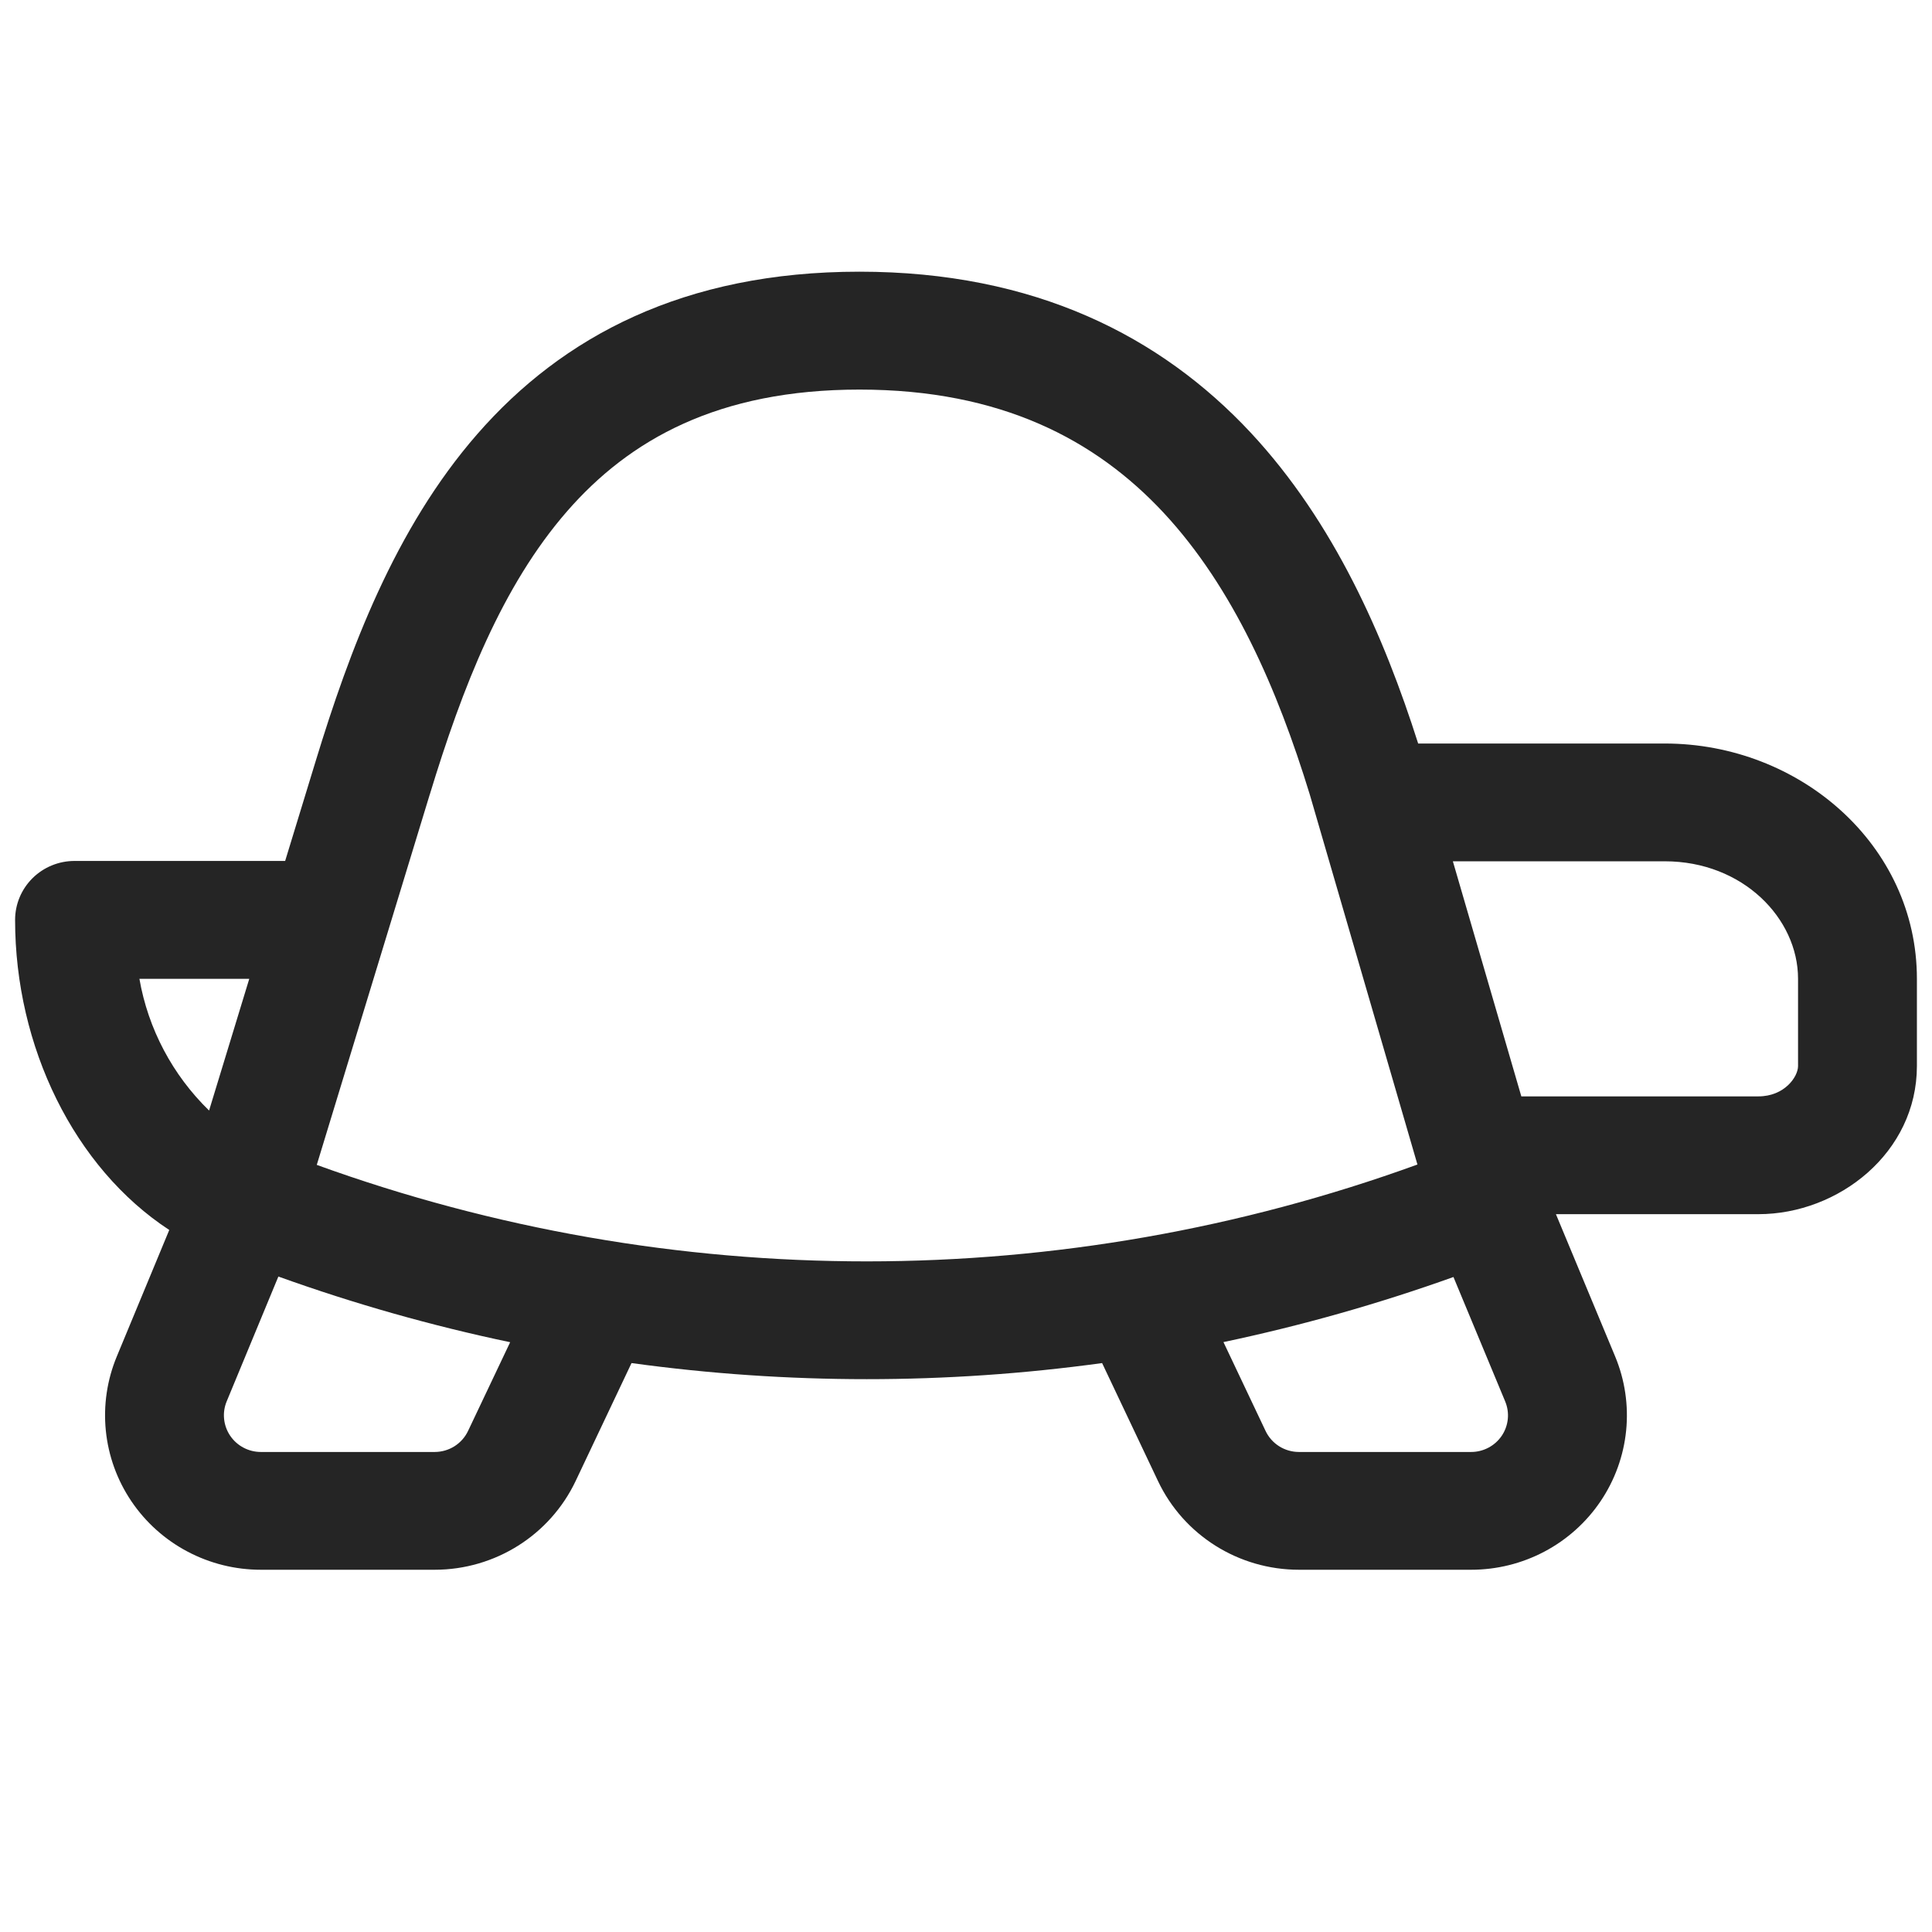 <svg width="128" height="128" viewBox="0 0 128 128" fill="none" xmlns="http://www.w3.org/2000/svg">
<path d="M56.936 18C45.313 18 37.257 22.296 31.618 28.764C26.153 35.028 23.145 43.12 20.924 50.393L18.892 57.04H4.938C3.893 57.04 2.892 57.451 2.153 58.184C1.415 58.916 1 59.91 1 60.945C1 69.35 4.914 77.364 11.214 81.489L7.741 89.862C7.094 91.417 6.843 93.107 7.011 94.781C7.179 96.455 7.76 98.063 8.704 99.461C9.648 100.859 10.925 102.005 12.422 102.796C13.919 103.588 15.589 104.002 17.285 104H28.799C32.799 104 36.438 101.704 38.139 98.118L41.84 90.307C52.188 91.729 62.669 91.729 73.017 90.307L76.718 98.118C78.419 101.711 82.057 104 86.058 104H97.461C99.157 104.002 100.828 103.588 102.325 102.796C103.821 102.005 105.098 100.859 106.042 99.461C106.986 98.063 107.568 96.455 107.736 94.781C107.904 93.107 107.653 91.417 107.005 89.862L103.084 80.442H116.495C121.81 80.442 127 76.372 127 70.623V64.851C127 55.97 119.219 49.26 110.297 49.26H93.957C91.704 42.175 88.397 34.606 82.868 28.67C76.899 22.273 68.552 18 56.936 18ZM100.792 72.638L96.256 57.063H110.297C115.471 57.063 119.125 60.852 119.125 64.843V70.631C119.125 71.334 118.235 72.638 116.495 72.638H100.792ZM96.295 84.605L99.721 92.846C99.875 93.214 99.936 93.615 99.896 94.012C99.857 94.409 99.719 94.79 99.496 95.122C99.272 95.453 98.969 95.725 98.614 95.912C98.259 96.1 97.863 96.198 97.461 96.197H86.058C85.593 96.197 85.138 96.065 84.746 95.818C84.354 95.57 84.041 95.216 83.845 94.799L81.057 88.917C86.23 87.826 91.321 86.386 96.295 84.605ZM33.799 88.925L31.012 94.799C30.816 95.215 30.504 95.568 30.114 95.816C29.724 96.063 29.27 96.195 28.807 96.197H17.278C16.876 96.196 16.481 96.097 16.127 95.909C15.773 95.721 15.471 95.449 15.248 95.118C15.025 94.787 14.887 94.407 14.847 94.01C14.806 93.614 14.865 93.214 15.018 92.846L18.443 84.574C23.483 86.386 28.618 87.839 33.799 88.925ZM13.852 73.576C11.43 71.219 9.816 68.167 9.237 64.851H16.514L13.852 73.576ZM28.468 52.658C30.634 45.534 33.264 38.816 37.572 33.872C41.706 29.131 47.573 25.811 56.944 25.811C66.339 25.811 72.6 29.154 77.088 33.966C81.703 38.926 84.632 45.643 86.775 52.634L93.909 77.153C70.367 85.7 44.535 85.708 20.987 77.177L28.468 52.65V52.658Z" fill="#252525"/>
</svg>
